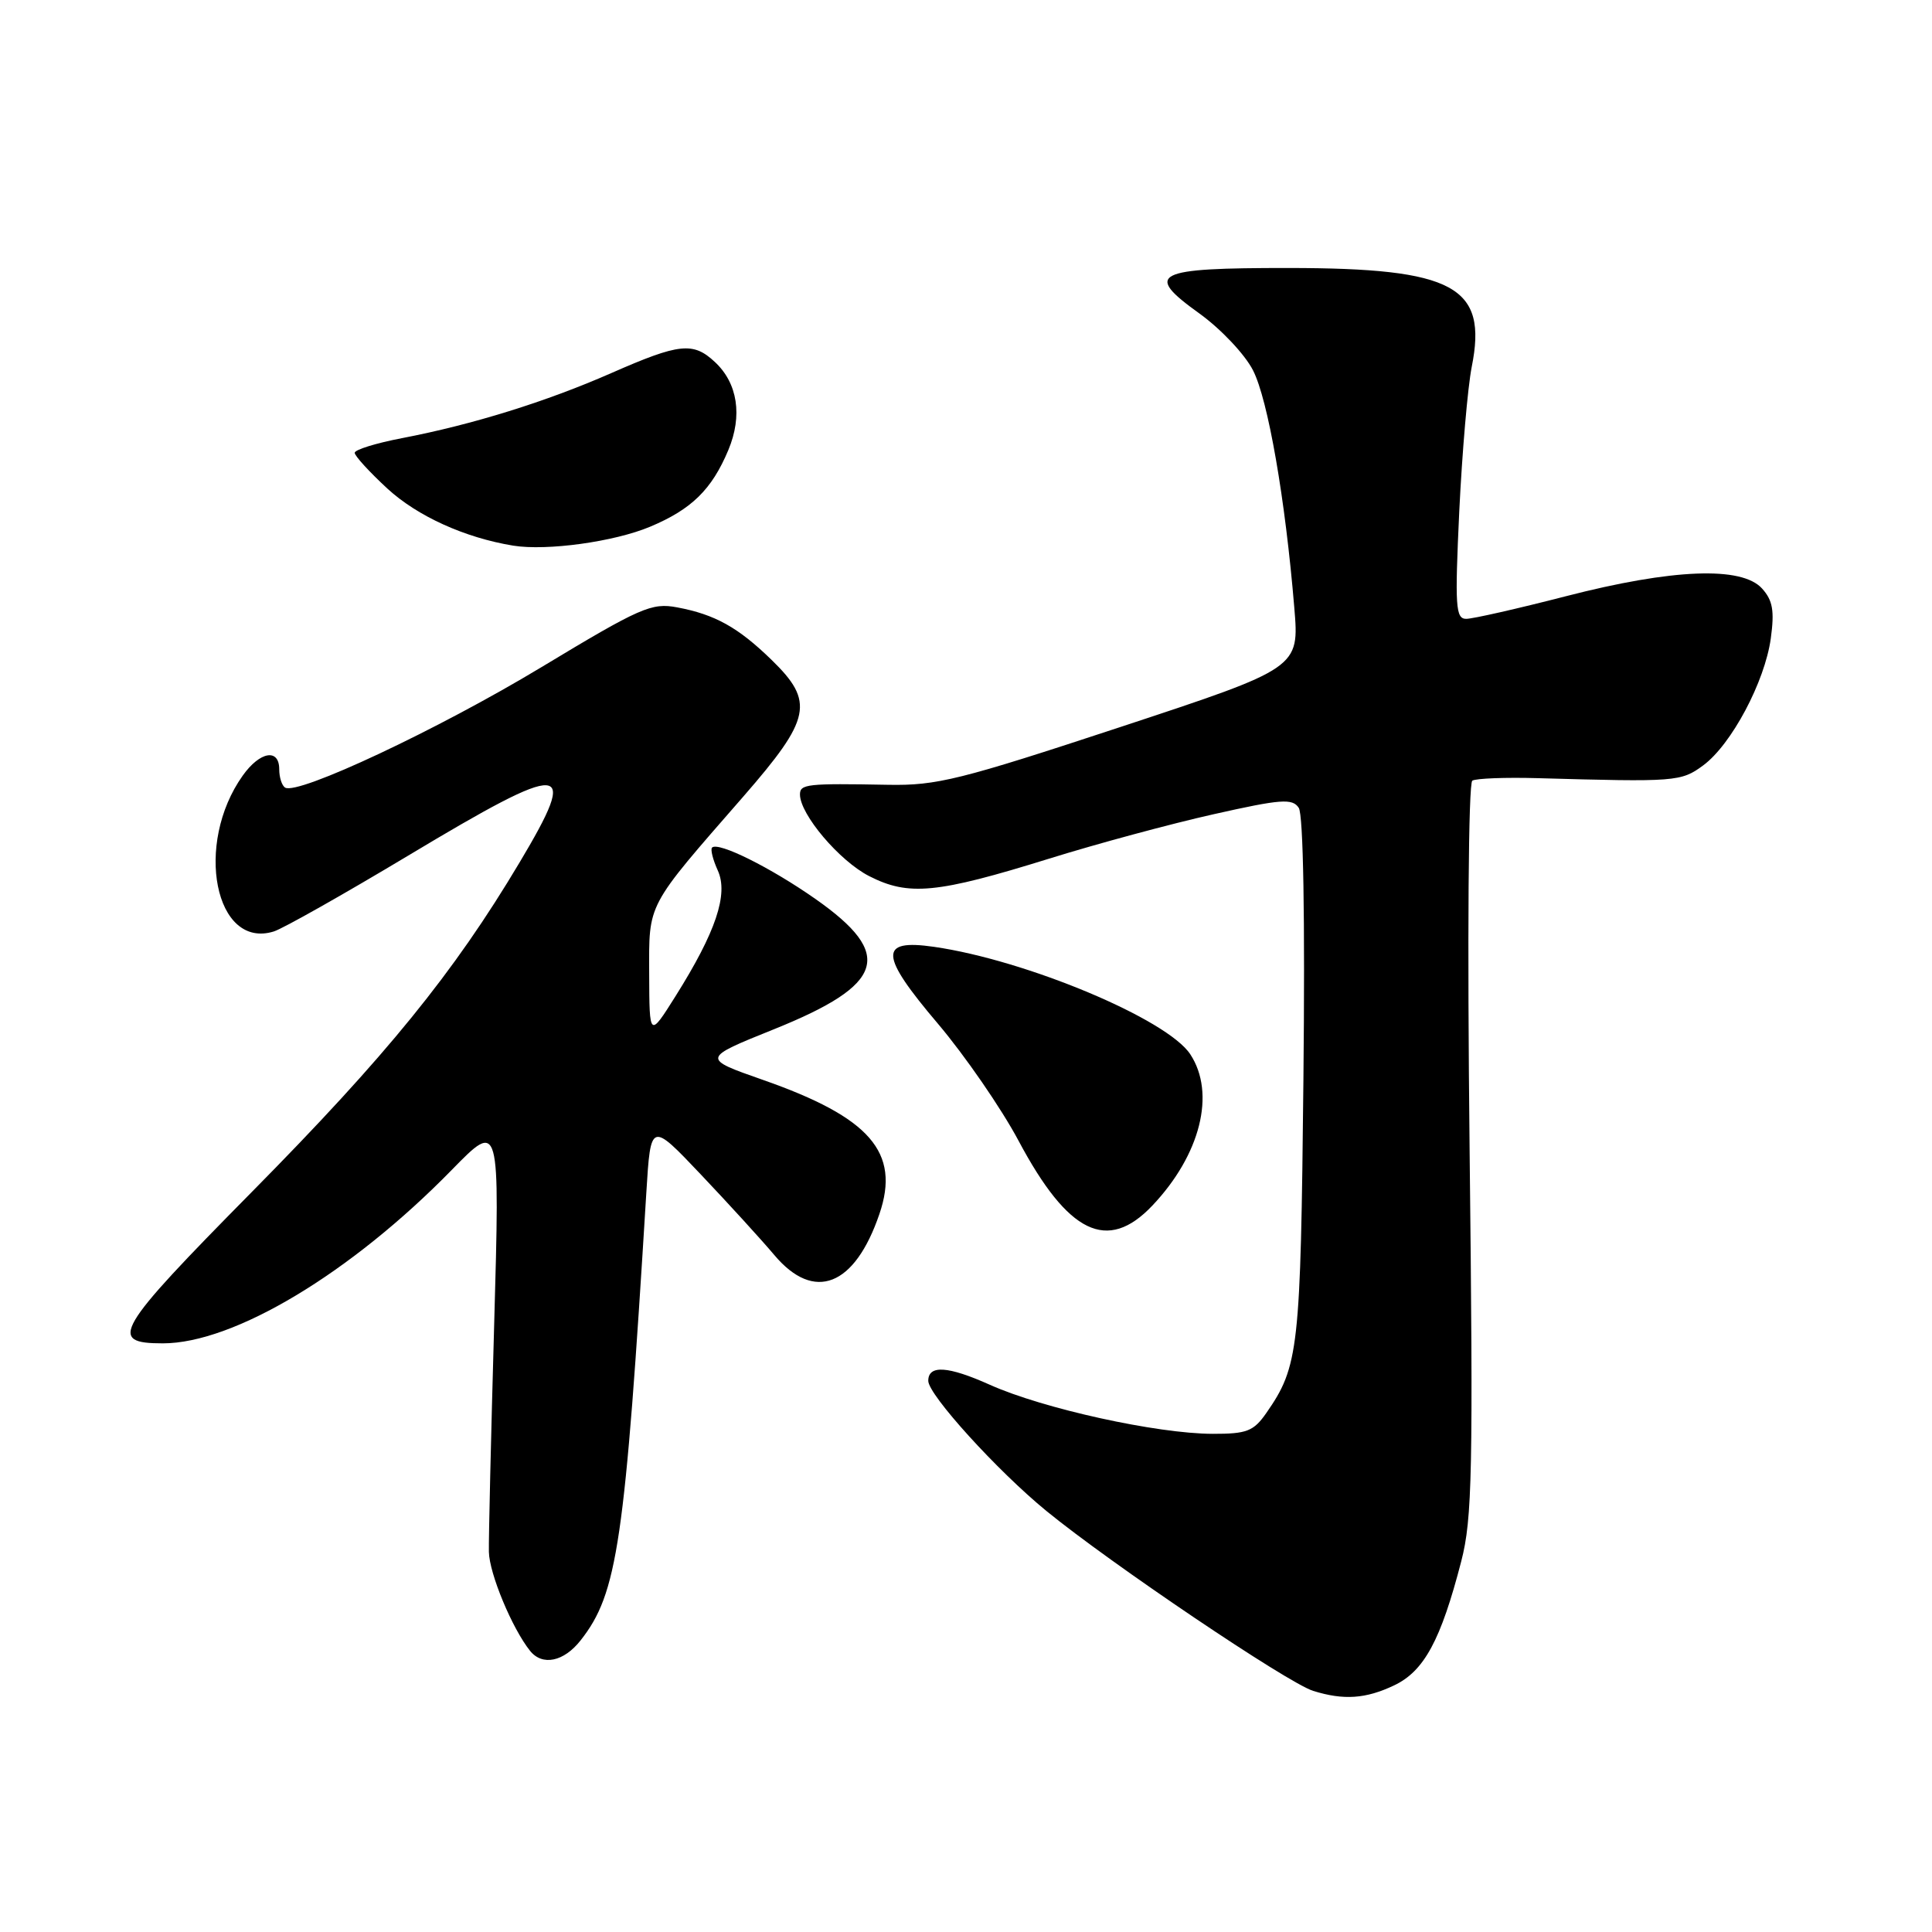 <?xml version="1.0" encoding="UTF-8" standalone="no"?>
<!DOCTYPE svg PUBLIC "-//W3C//DTD SVG 1.1//EN" "http://www.w3.org/Graphics/SVG/1.1/DTD/svg11.dtd" >
<svg xmlns="http://www.w3.org/2000/svg" xmlns:xlink="http://www.w3.org/1999/xlink" version="1.1" viewBox="0 0 256 256">
 <g >
 <path fill="currentColor"
d=" M 184.73 223.32 C 188.70 221.44 190.92 217.33 193.62 206.89 C 195.09 201.23 195.21 195.02 194.73 152.25 C 194.42 124.19 194.57 103.77 195.09 103.44 C 195.58 103.14 199.48 102.99 203.74 103.11 C 222.06 103.63 222.75 103.58 225.68 101.42 C 229.42 98.66 233.85 90.34 234.64 84.59 C 235.14 80.93 234.90 79.55 233.48 77.98 C 230.79 75.00 221.61 75.36 207.50 79.00 C 201.10 80.65 195.15 82.00 194.28 82.00 C 192.87 82.00 192.77 80.38 193.36 67.75 C 193.74 59.91 194.48 51.31 195.01 48.62 C 197.15 37.94 192.69 35.53 170.80 35.51 C 152.89 35.50 151.50 36.21 158.93 41.54 C 161.77 43.59 164.96 46.96 166.03 49.07 C 168.02 52.96 170.31 66.12 171.50 80.51 C 172.17 88.51 172.17 88.51 148.50 96.32 C 127.21 103.34 124.12 104.11 117.67 103.99 C 106.94 103.79 106.00 103.89 106.00 105.27 C 106.00 107.91 111.23 114.08 115.17 116.09 C 120.40 118.76 124.13 118.40 139.00 113.78 C 145.32 111.81 155.14 109.16 160.81 107.89 C 169.75 105.88 171.25 105.77 172.09 107.04 C 172.70 107.94 172.93 121.60 172.71 143.00 C 172.34 178.88 172.10 181.04 167.78 187.25 C 166.10 189.65 165.21 190.00 160.68 189.99 C 153.28 189.97 138.20 186.65 131.16 183.49 C 125.61 181.00 123.00 180.83 123.00 182.97 C 123.00 184.81 132.15 194.89 138.64 200.20 C 147.17 207.18 170.63 223.00 174.00 224.05 C 178.04 225.31 180.97 225.11 184.73 223.32 Z  M 76.93 217.36 C 81.83 211.14 82.80 204.50 85.64 158.06 C 86.22 148.62 86.22 148.62 92.86 155.62 C 96.51 159.47 100.90 164.28 102.61 166.31 C 107.88 172.56 113.26 170.46 116.53 160.85 C 119.32 152.69 115.29 148.06 101.09 143.09 C 92.96 140.24 92.96 140.24 102.58 136.37 C 117.25 130.46 118.53 126.47 108.07 119.13 C 102.11 114.95 95.17 111.50 94.35 112.31 C 94.12 112.55 94.46 113.91 95.11 115.34 C 96.54 118.48 94.86 123.49 89.51 132.00 C 86.05 137.50 86.05 137.50 86.02 129.09 C 86.00 119.53 85.54 120.40 98.50 105.54 C 107.49 95.22 107.95 93.00 102.25 87.45 C 97.80 83.12 94.74 81.42 89.73 80.48 C 86.33 79.84 84.89 80.47 71.68 88.44 C 58.05 96.66 39.45 105.40 37.78 104.36 C 37.35 104.10 37.00 103.01 37.00 101.94 C 37.00 99.13 34.45 99.56 32.17 102.76 C 25.69 111.85 28.49 125.86 36.29 123.42 C 37.50 123.04 45.52 118.51 54.11 113.36 C 75.15 100.74 76.86 100.85 68.84 114.29 C 60.12 128.92 51.23 139.86 33.35 157.96 C 15.22 176.32 14.24 178.00 21.58 178.00 C 30.99 178.00 46.49 168.70 59.87 155.01 C 66.24 148.50 66.24 148.50 65.48 175.50 C 65.06 190.35 64.74 203.91 64.78 205.63 C 64.84 208.52 67.86 215.78 70.24 218.75 C 71.87 220.78 74.71 220.19 76.93 217.36 Z  M 152.69 159.75 C 159.07 153.02 161.12 144.88 157.72 139.70 C 154.68 135.05 136.03 127.23 123.76 125.46 C 116.41 124.40 116.52 126.51 124.29 135.66 C 127.86 139.88 132.66 146.84 134.95 151.13 C 141.53 163.49 146.74 166.02 152.69 159.75 Z  M 86.15 69.79 C 91.65 67.48 94.32 64.86 96.51 59.63 C 98.41 55.09 97.75 50.77 94.72 47.96 C 91.85 45.28 90.03 45.47 81.06 49.41 C 72.38 53.23 62.59 56.27 53.25 58.06 C 49.81 58.72 47.00 59.59 47.00 60.00 C 47.00 60.41 48.95 62.54 51.33 64.74 C 55.31 68.40 61.59 71.25 68.00 72.30 C 72.46 73.02 81.39 71.79 86.15 69.79 Z "/>
</g>
</svg>